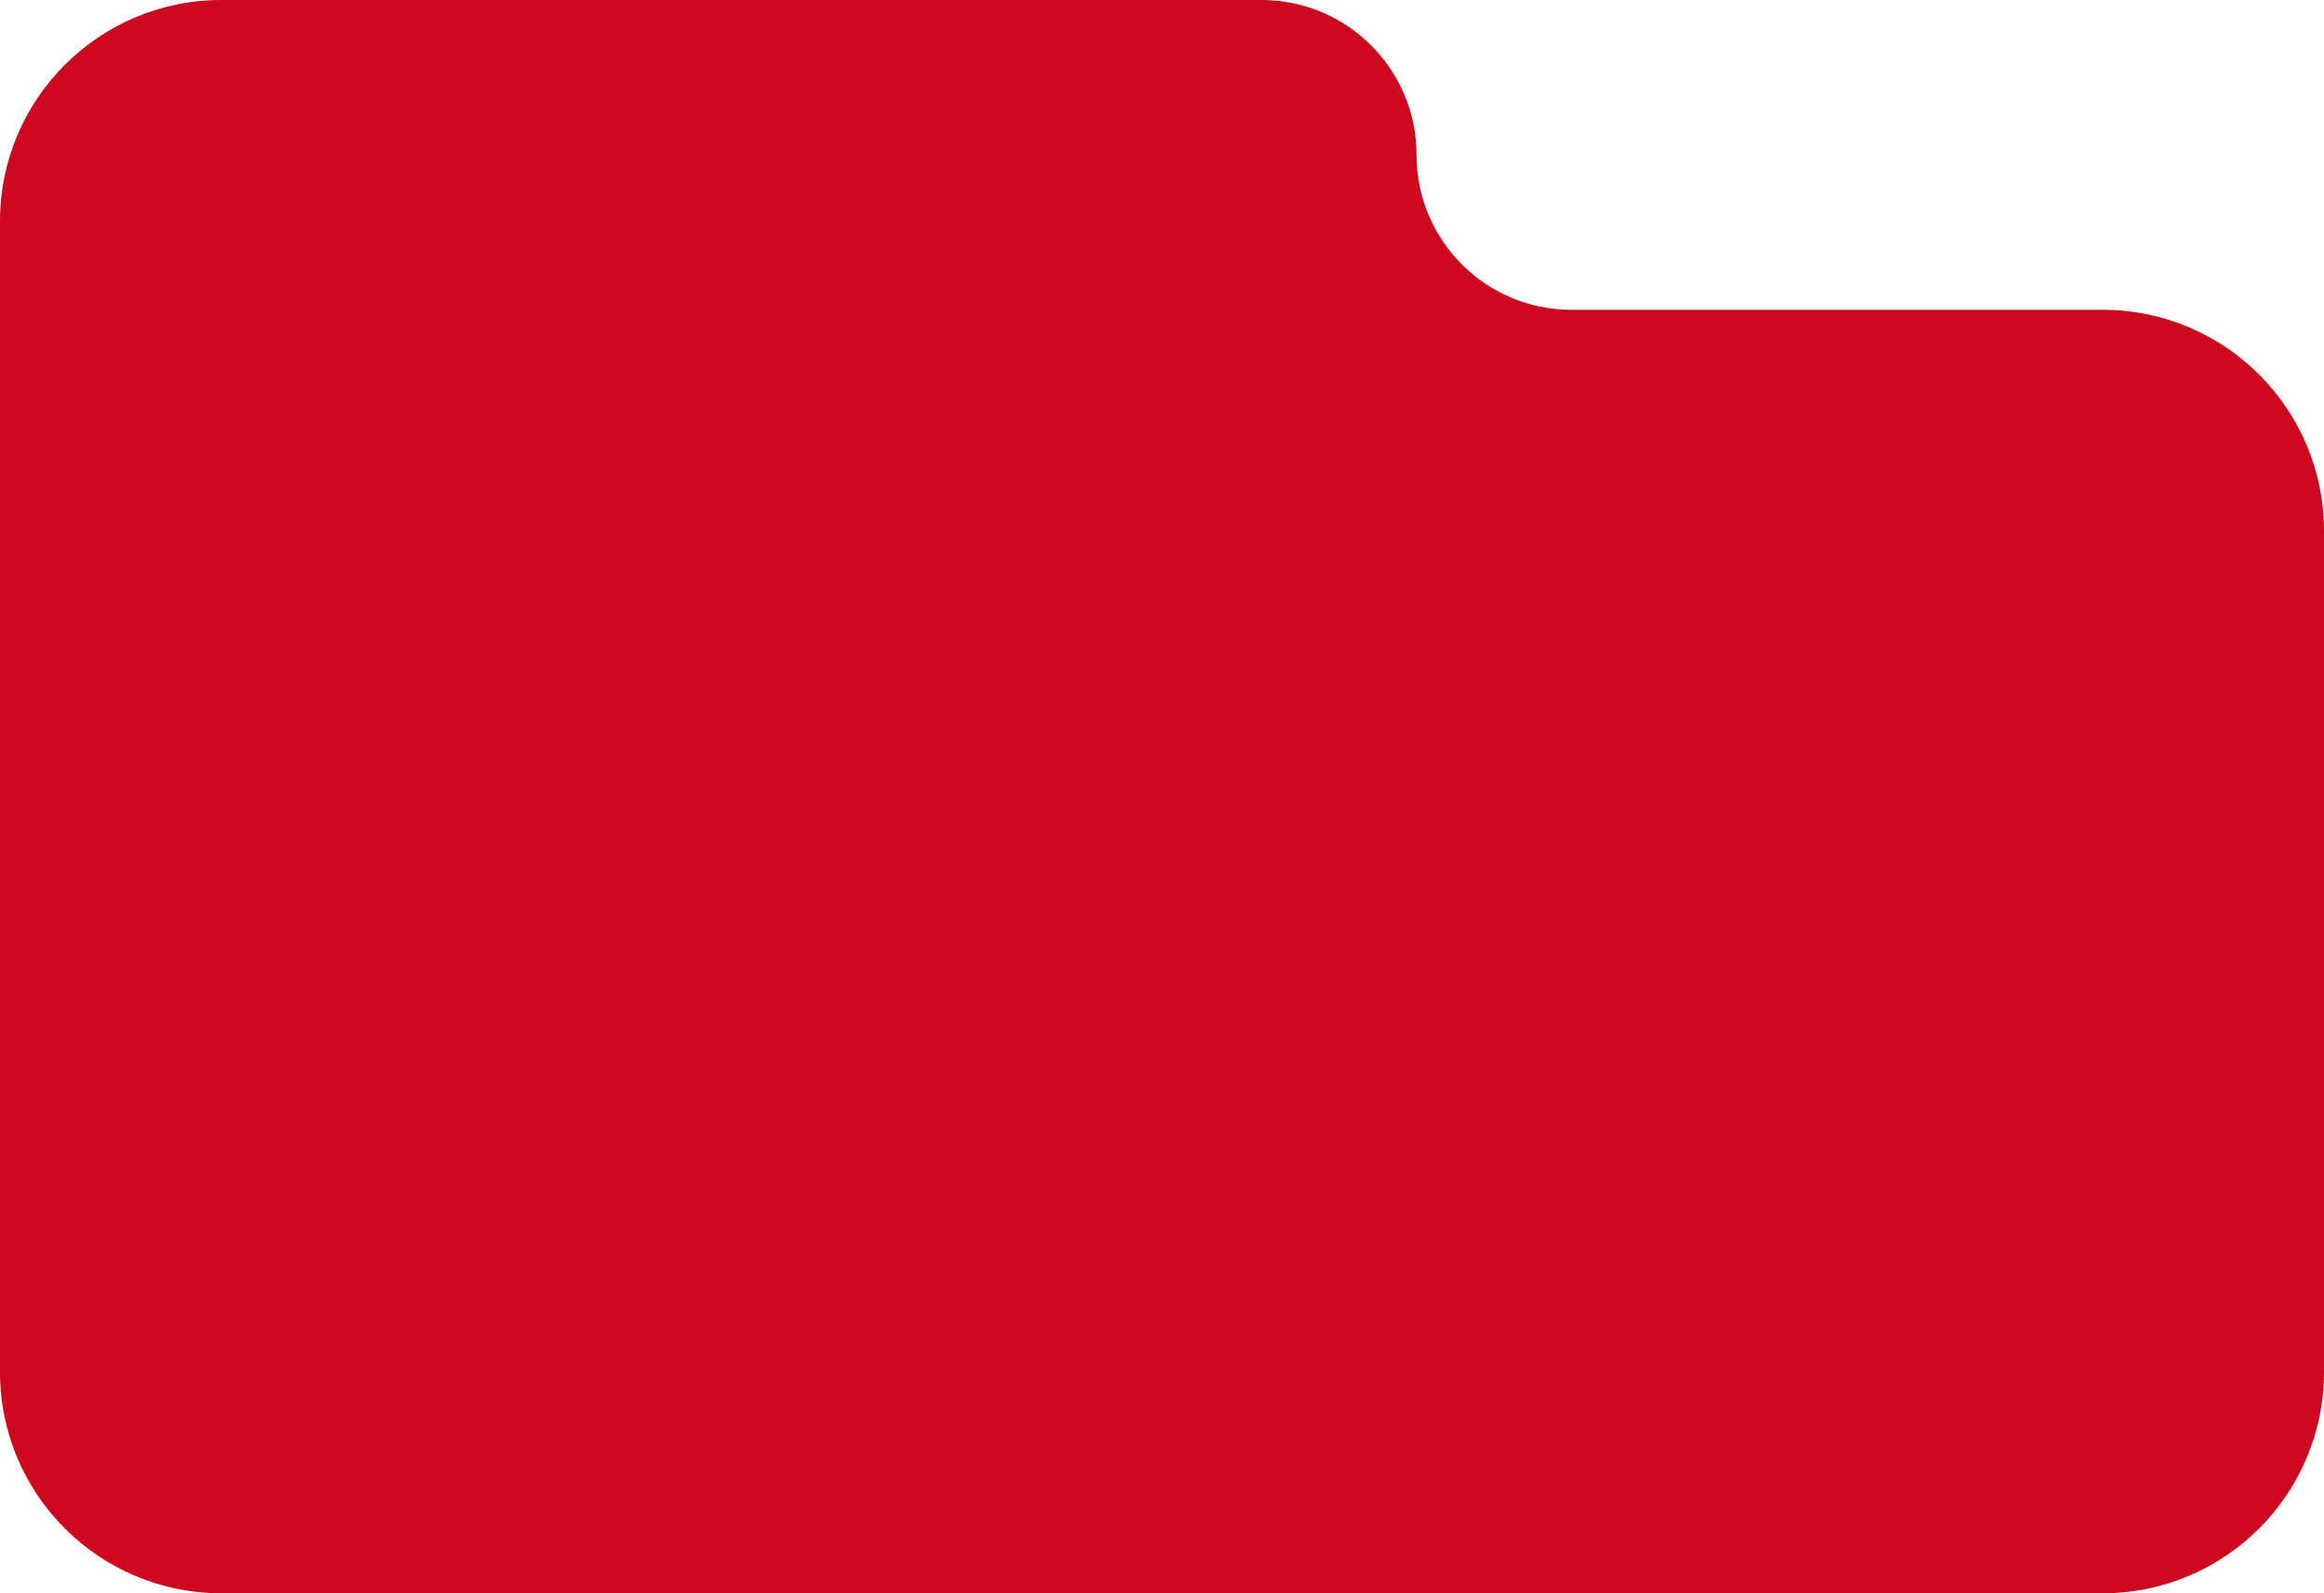 <svg width="420" height="288" viewBox="0 0 420 288" fill="none" xmlns="http://www.w3.org/2000/svg">
<path d="M0 56V40C0 17.909 17.909 0 40 0H228C243.464 0 256 12.536 256 28C256 43.464 268.536 56 284 56H380C402.091 56 420 73.909 420 96V239V248C420 270.091 402.091 288 380 288H40C17.909 288 0 270.091 0 248V56Z" fill="#CC071E"/>
</svg>
